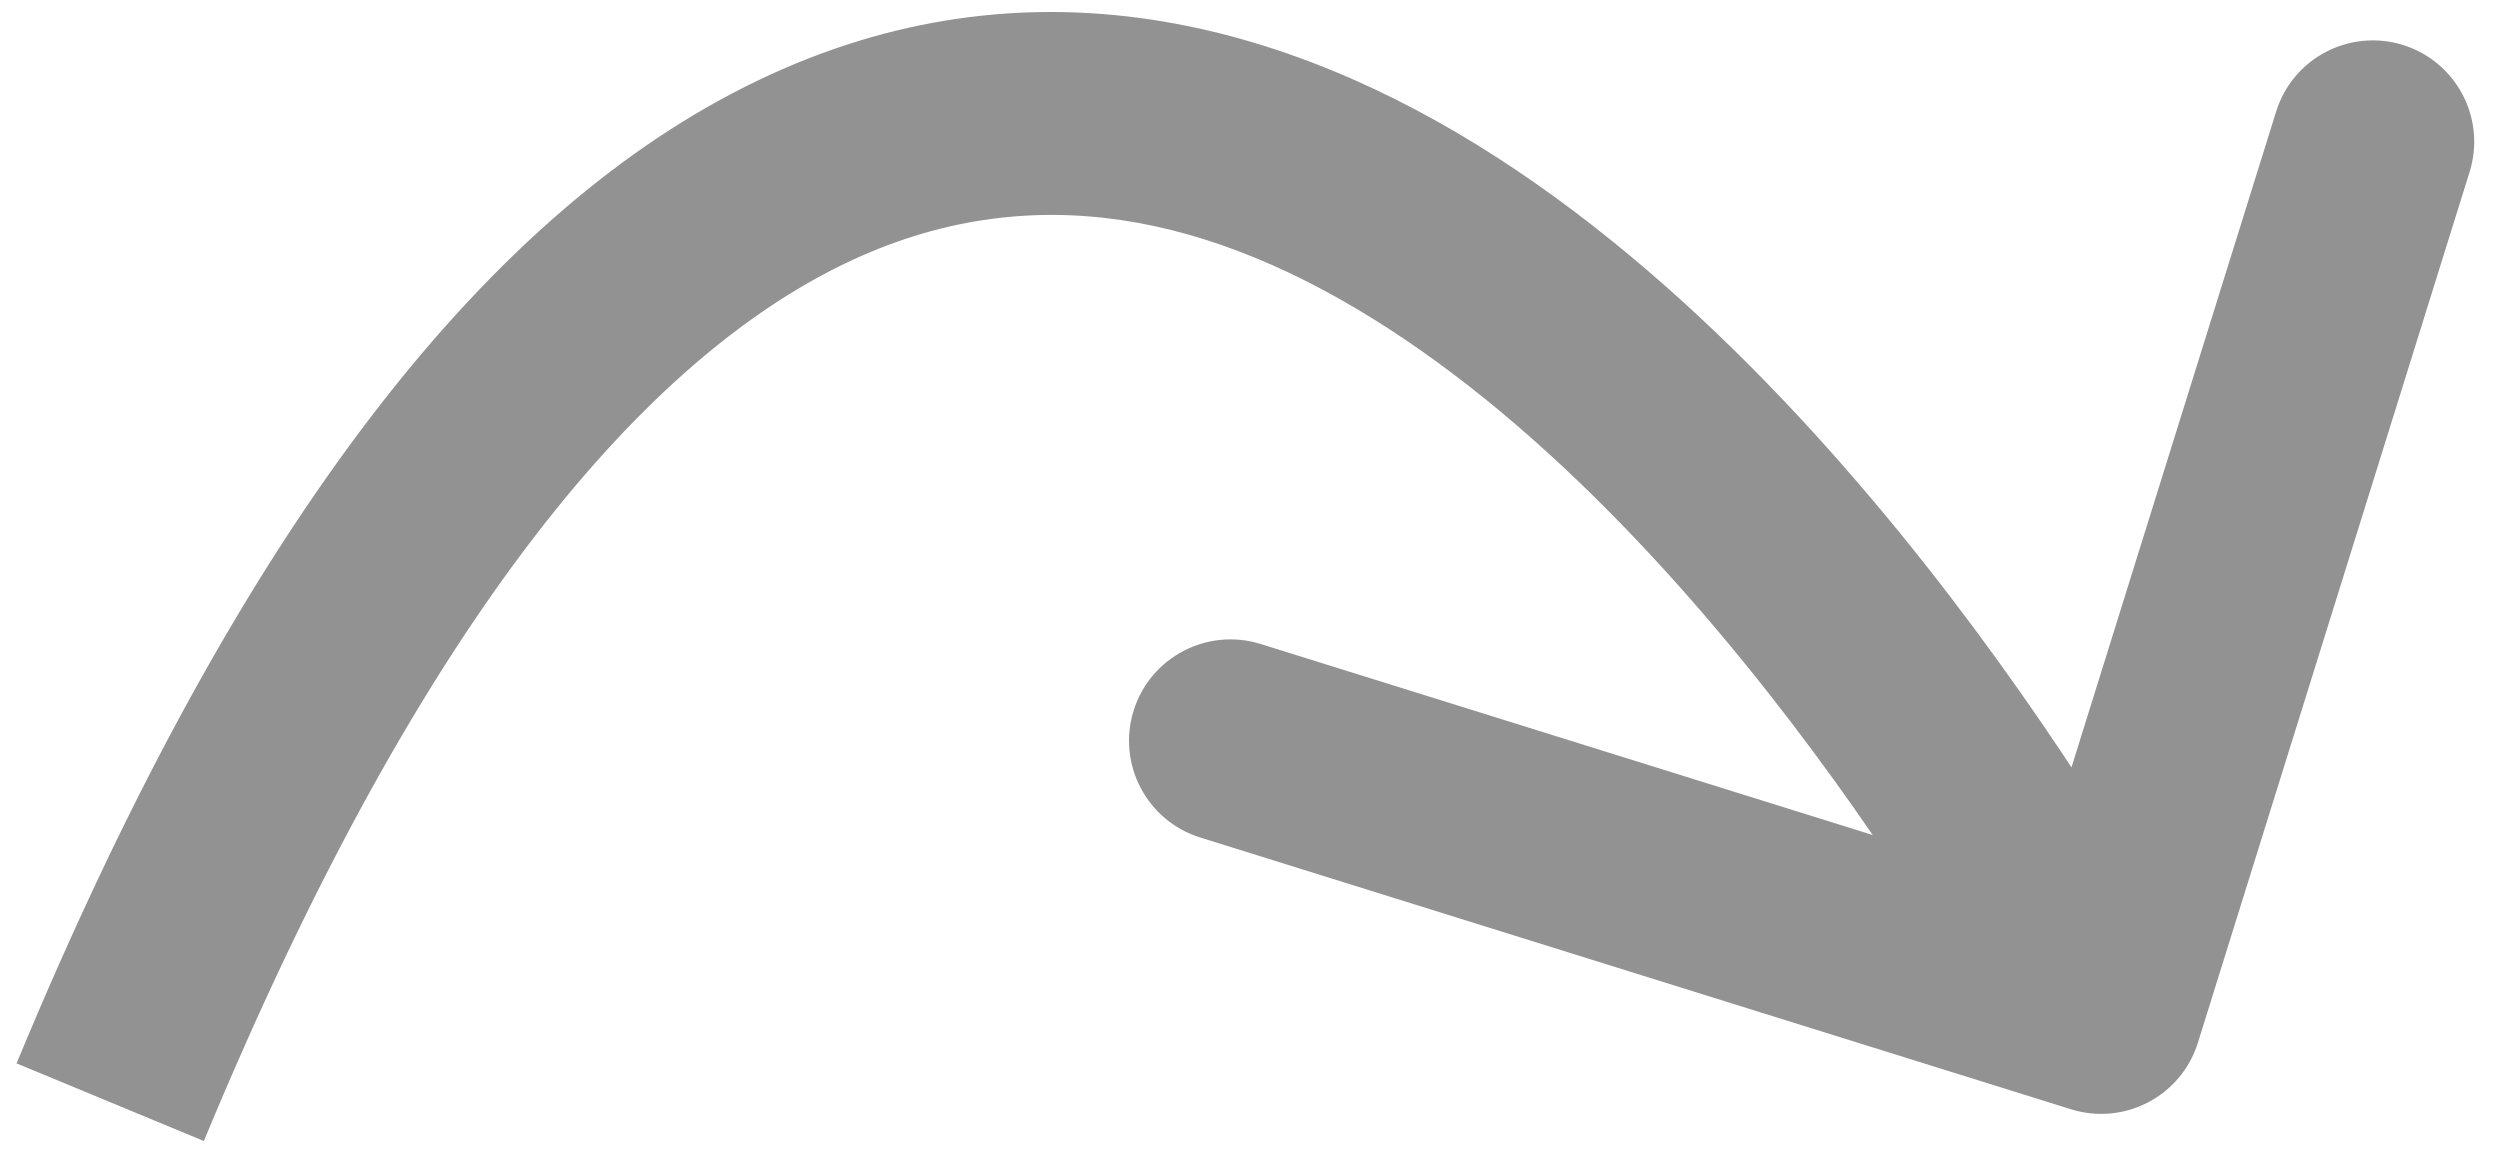 <svg width="37" height="17" viewBox="0 0 37 17" fill="none" xmlns="http://www.w3.org/2000/svg">
<path d="M32.529 15.432C32.282 16.223 31.441 16.664 30.65 16.417L17.763 12.395C16.972 12.148 16.531 11.307 16.778 10.516C17.025 9.726 17.866 9.285 18.657 9.531L30.112 13.106L33.687 1.651C33.933 0.86 34.775 0.419 35.565 0.666C36.356 0.913 36.797 1.754 36.55 2.545L32.529 15.432ZM0.245 15.738C3.62 7.594 7.312 3.071 11.202 1.198C15.22 -0.737 19.055 0.326 22.171 2.34C25.253 4.331 27.818 7.353 29.581 9.796C30.472 11.03 31.178 12.145 31.663 12.953C31.906 13.357 32.093 13.686 32.222 13.916C32.286 14.031 32.336 14.122 32.37 14.185C32.387 14.216 32.4 14.241 32.409 14.258C32.414 14.267 32.417 14.274 32.42 14.279C32.421 14.282 32.422 14.284 32.423 14.285C32.424 14.286 32.424 14.287 32.424 14.287C32.425 14.288 32.425 14.289 31.097 14.985C29.768 15.682 29.768 15.682 29.768 15.682C29.768 15.682 29.769 15.682 29.768 15.682C29.768 15.682 29.768 15.681 29.767 15.68C29.766 15.678 29.764 15.674 29.761 15.668C29.754 15.656 29.744 15.637 29.73 15.611C29.702 15.559 29.66 15.481 29.602 15.378C29.488 15.173 29.315 14.871 29.09 14.496C28.64 13.745 27.98 12.704 27.149 11.552C25.468 9.223 23.163 6.552 20.543 4.859C17.956 3.188 15.258 2.575 12.503 3.901C9.619 5.29 6.299 8.966 3.017 16.887L0.245 15.738Z" fill="#929292"/>
</svg>
